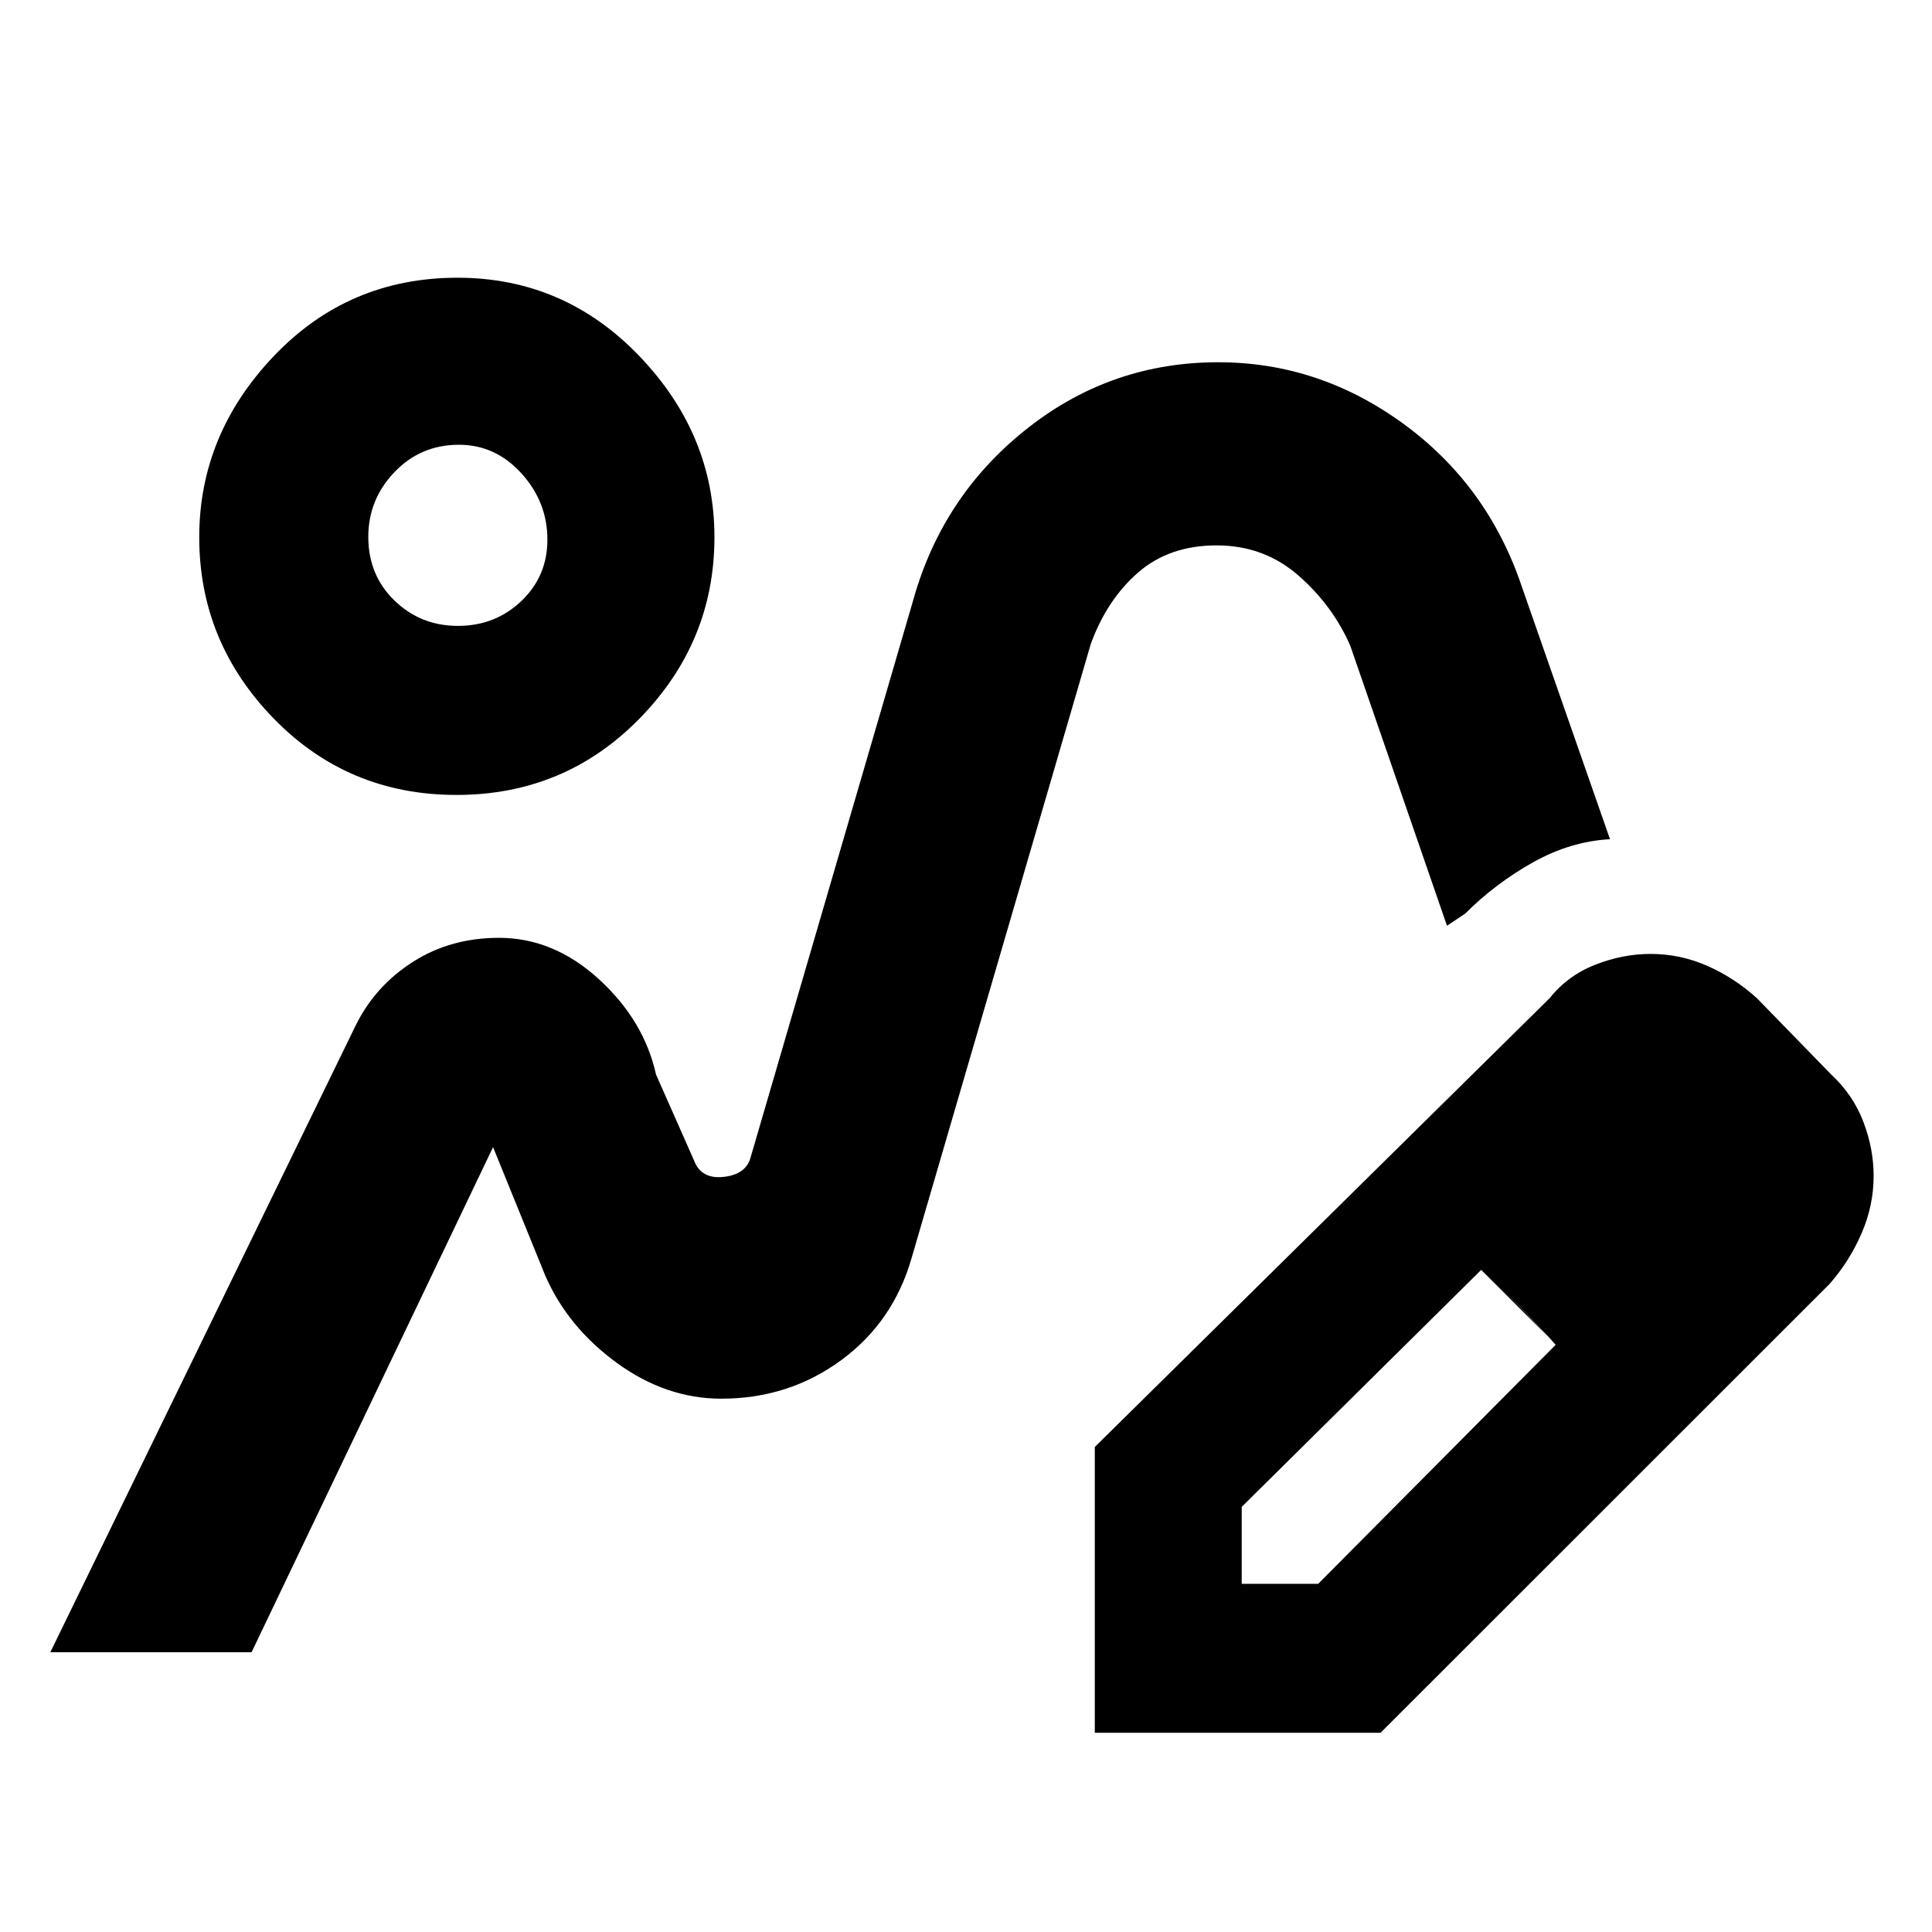 <svg xmlns="http://www.w3.org/2000/svg" height="48" viewBox="0 -960 960 960" width="48"><path d="M359-265ZM25-139l152-312q9.74-19.36 28.37-31.18Q224-494 247.92-494q27.15 0 49.62 20.5Q320-453 326-426l18.91 42.73q3.51 9.27 14.67 8.06 11.17-1.22 13.42-9.79l82-281q15.2-49.83 56.49-81.92Q552.78-780 605.33-780q50.13 0 92.03 30.59 41.91 30.58 58.83 80.92L800-543q-19.64 1.05-38.32 11.52Q743-521 728-506l-9 6-48-139q-8.64-19.96-25.76-34.98Q628.11-689 604.55-689q-23.55 0-39.05 13.5Q550-662 542-640l-89 305q-9.09 31.87-35.12 50.94Q391.85-265 358.41-265q-27.41 0-51.77-17.68Q282.29-300.36 271-326l-26-64-120 251H25Zm519 40v-142l226-223q9-11.29 22.7-16.65 13.69-5.35 27.39-5.35 14.94 0 28.41 6t24.5 16l37 38q10.88 10.15 15.94 23.53 5.06 13.38 5.06 26.76 0 14.71-6 28.57T909.09-322L686-99H544Zm313-277-37-37 37 37ZM617-173h38l118-118.77-18-19.12L736-329 617-211.24V-173Zm138-138-19-18 37 37-18-19ZM226.79-565q-53.85 0-90.82-38Q99-641 99-693.04q0-51.13 37.08-90.04Q173.15-822 227.29-822q53.06 0 90.39 38.92Q355-744.17 355-693.04 355-641 317.82-603q-37.17 38-91.03 38Zm.75-84q18.53 0 31.5-12.33Q272-673.66 272-691.89q0-18.66-12.9-32.89Q246.2-739 228.04-739 209-739 196-725.4t-13 32.17q0 19 13 31.62Q209-649 227.54-649Zm-.54-44Z"/></svg>